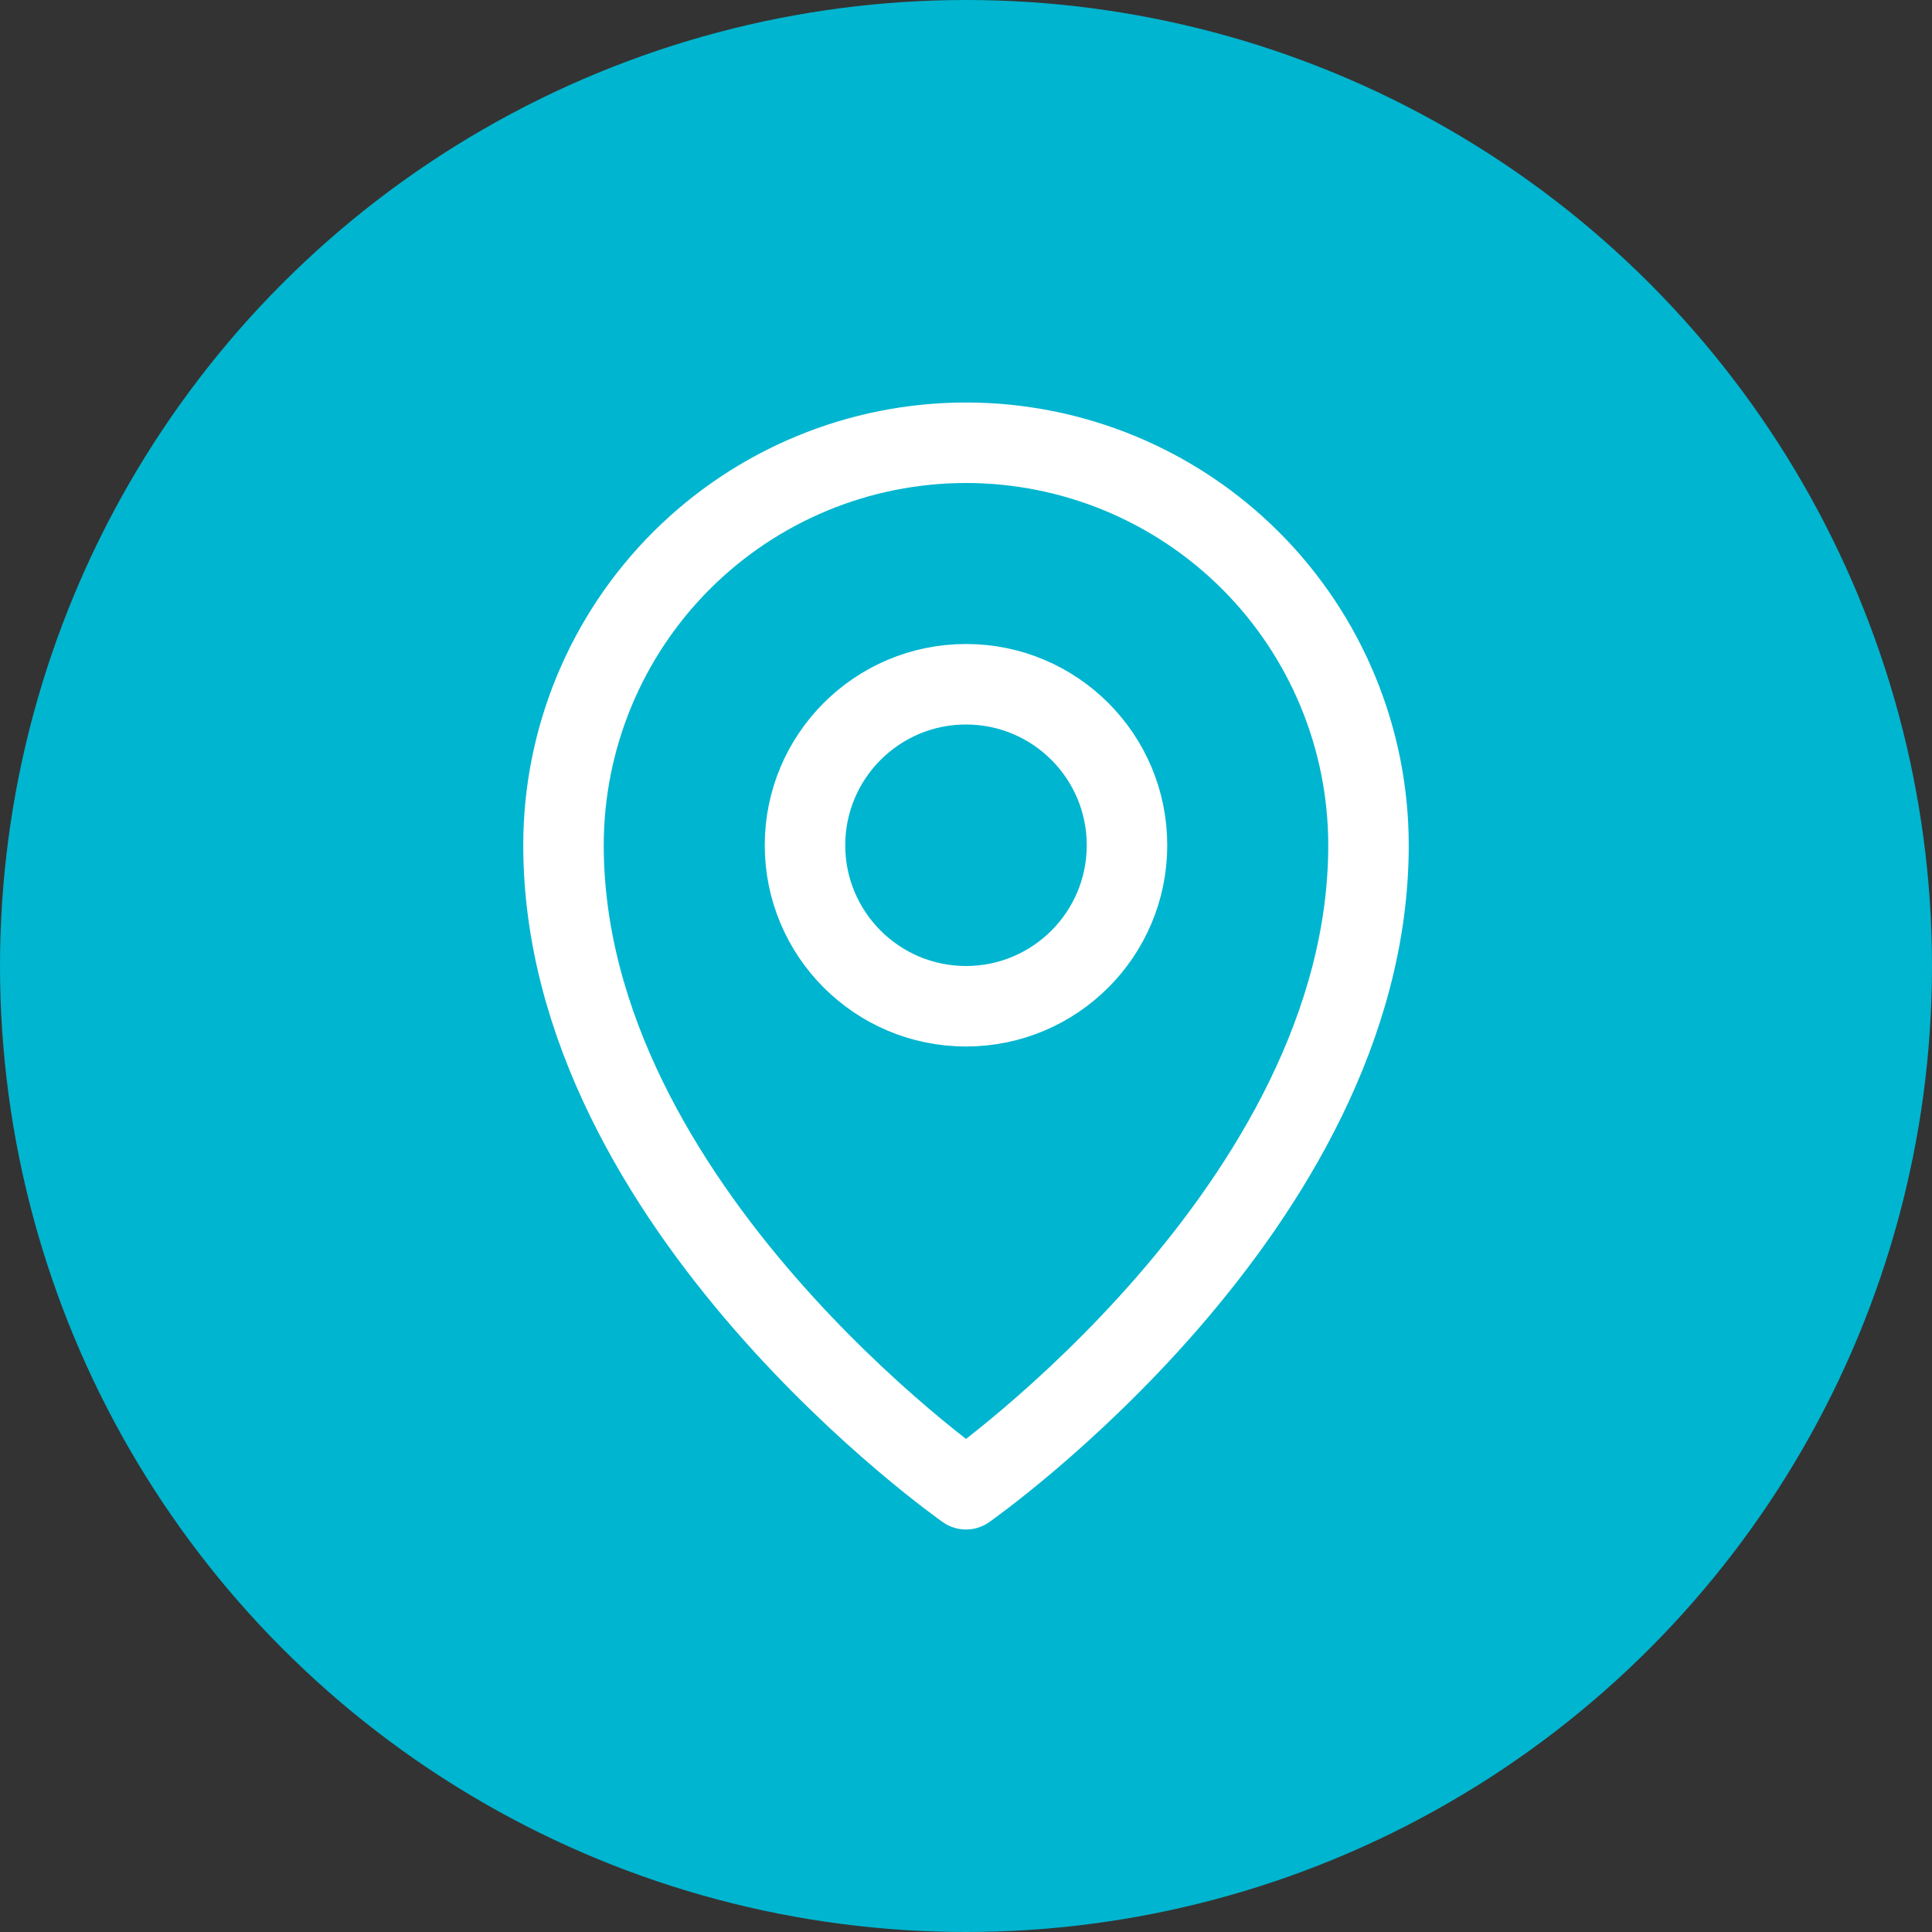 <svg width="48" height="48" viewBox="0 0 48 48" fill="none" xmlns="http://www.w3.org/2000/svg">
<rect x="0" y="0" width="48" height="48" fill="#333333" stroke="none"/>
<circle cx="24" cy="24" r="24" fill="#00B5CF"/>
<path d="M24 25C26.209 25 28 23.209 28 21C28 18.791 26.209 17 24 17C21.791 17 20 18.791 20 21C20 23.209 21.791 25 24 25Z" stroke="white" stroke-width="2" stroke-linecap="round" stroke-linejoin="round"/>
<path d="M34 21C34 30 24 37 24 37C24 37 14 30 14 21C14 18.348 15.054 15.804 16.929 13.929C18.804 12.054 21.348 11 24 11C26.652 11 29.196 12.054 31.071 13.929C32.946 15.804 34 18.348 34 21V21Z" stroke="white" stroke-width="2" stroke-linecap="round" stroke-linejoin="round"/>
</svg>
